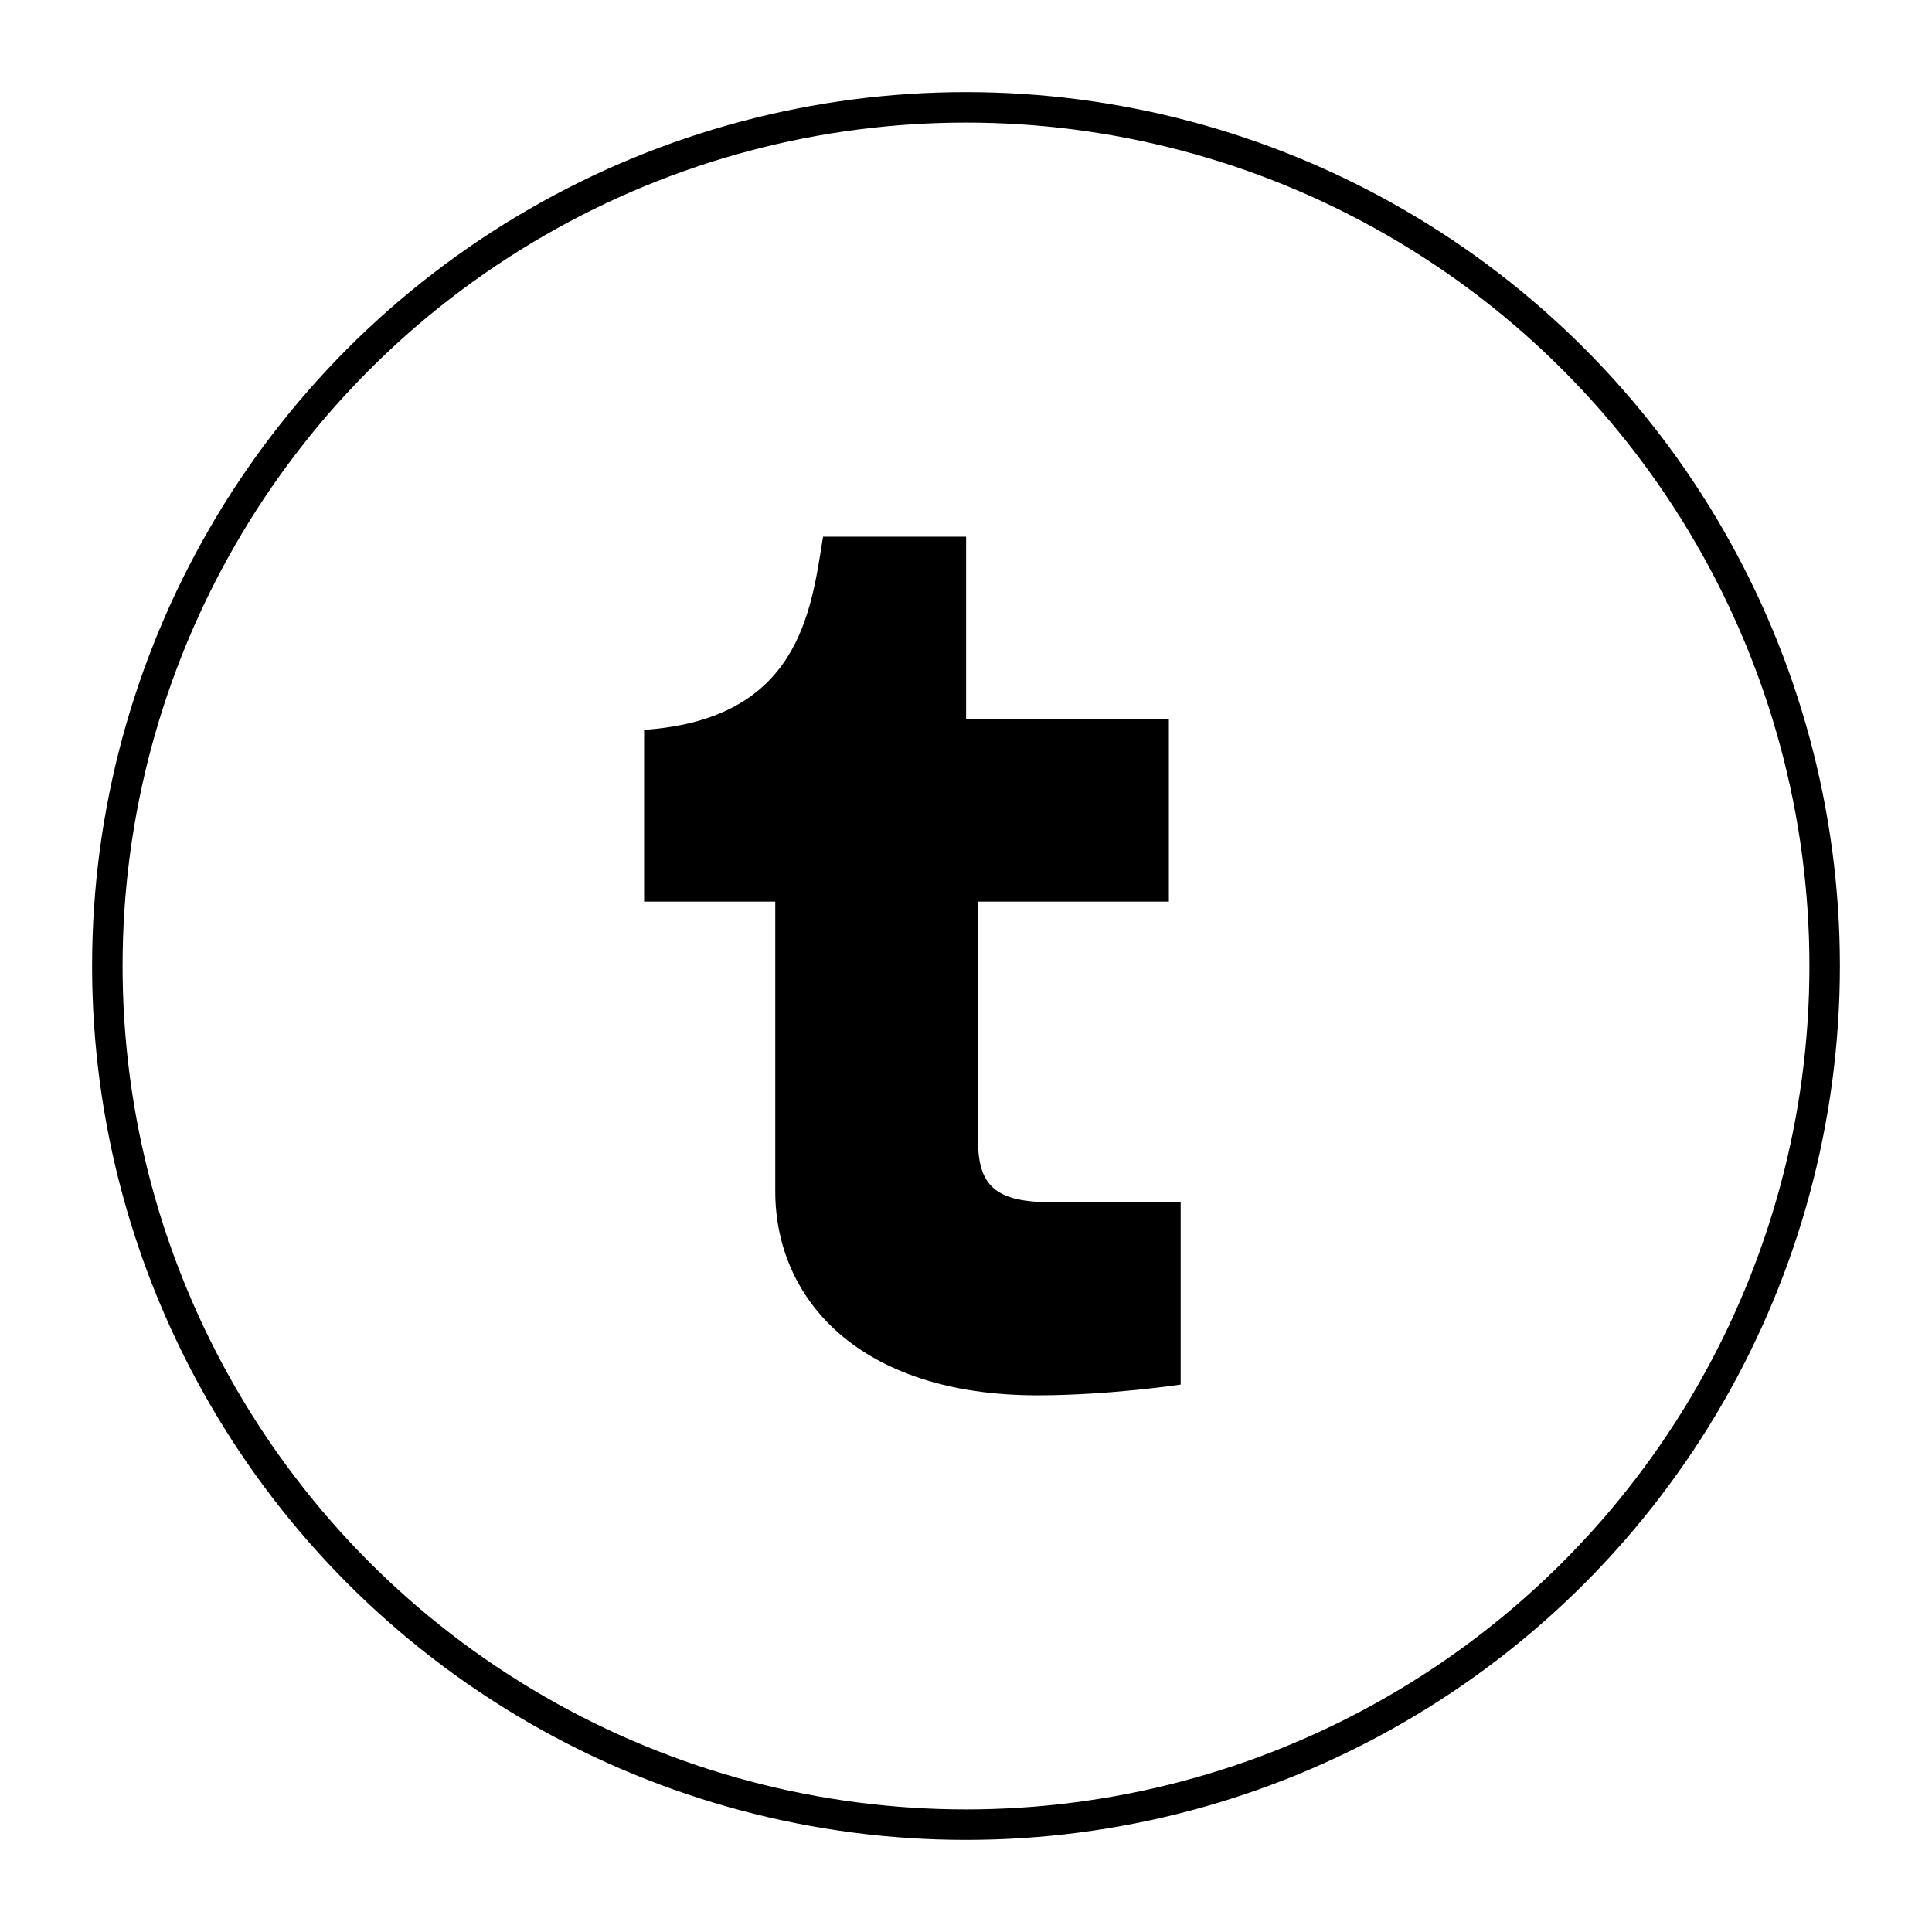 <svg height="18" viewBox="0 0 18 18" width="18" xmlns="http://www.w3.org/2000/svg"><g fill="none" fill-rule="evenodd" transform="translate(-84 1)"><path d="m95 7.4h-1.889v2.2c0 .4.111.6.667.6h1.222v1.7s-.667.1-1.333.1c-1.667 0-2.444-.9-2.444-1.9v-2.7h-1.222v-1.6c1.444-.1 1.556-1.1 1.667-1.8h1.333v1.7h1.889v1.7z" fill="#000" fill-rule="nonzero"/><circle cx="93" cy="8" r="8" stroke="#000" stroke-width=".284"/></g></svg>